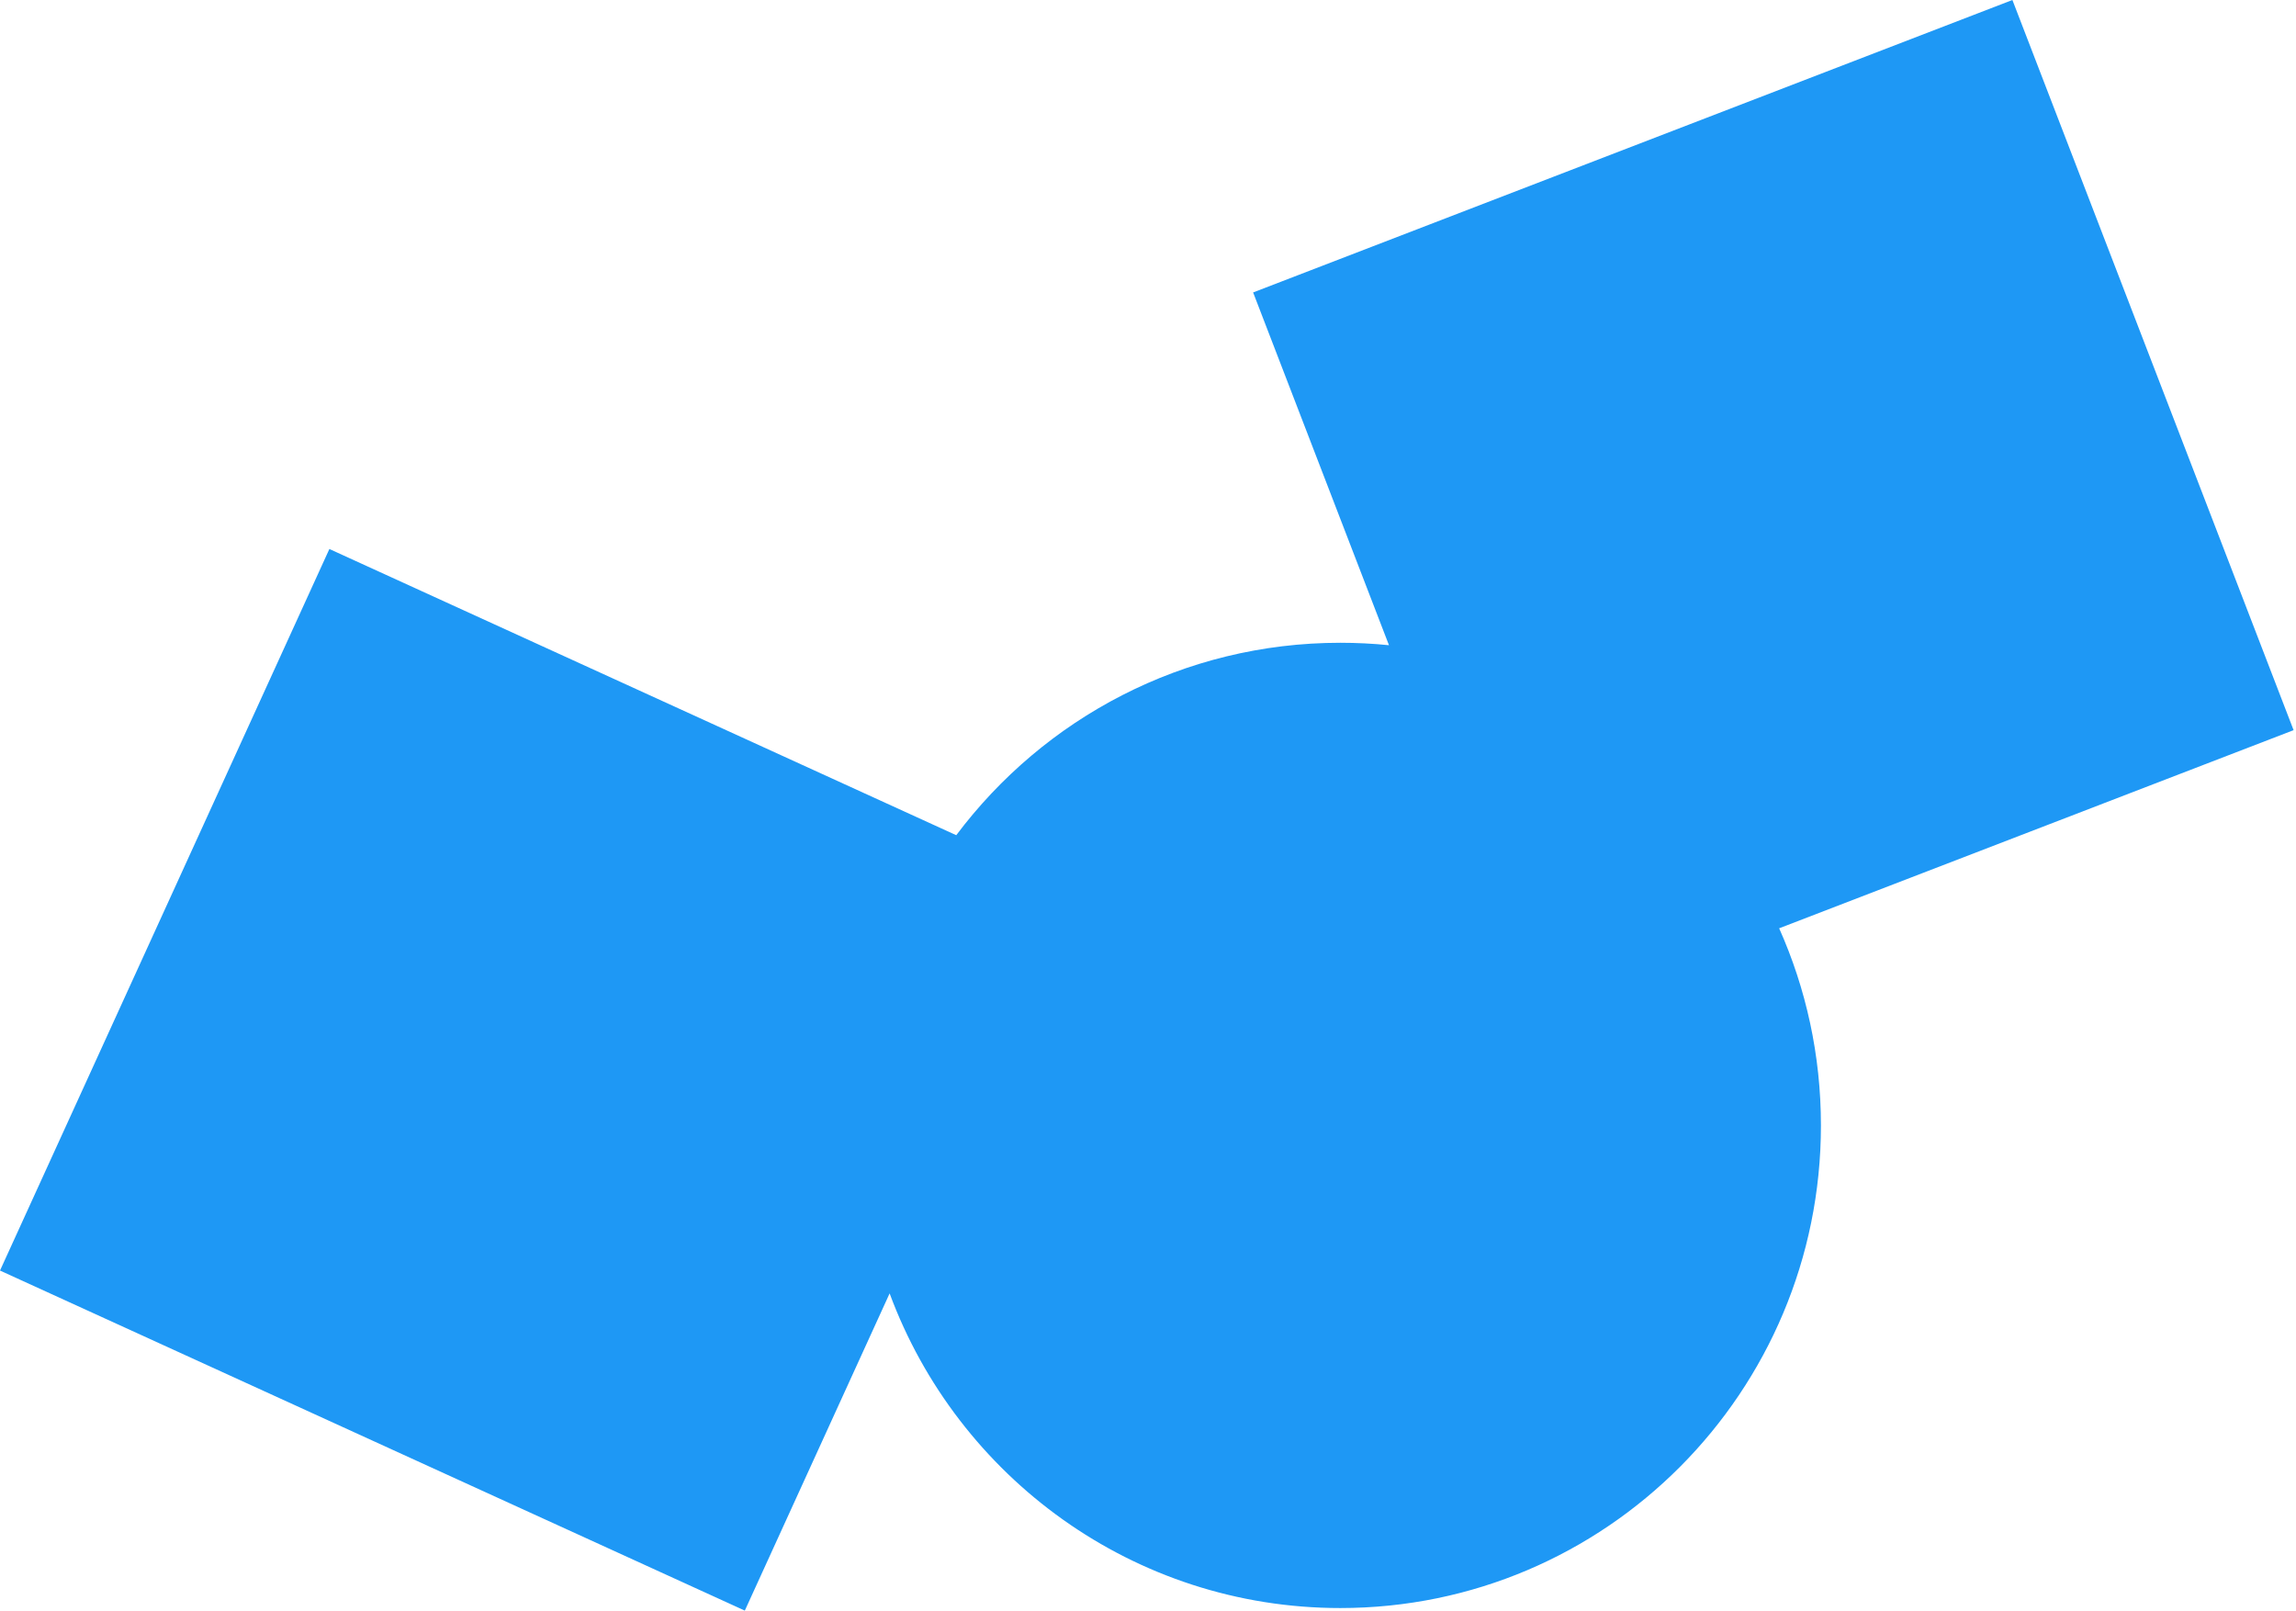 <svg width="778" height="546" viewBox="0 0 778 546" fill="none" xmlns="http://www.w3.org/2000/svg">
<path fill-rule="evenodd" clip-rule="evenodd" d="M777.184 247.395L681.905 0L424.621 99.088L470.654 218.613C465.232 218.066 459.732 217.786 454.167 217.786C400.98 217.786 353.748 243.388 324.027 282.988L111.611 186.015L0 430.494L252.381 545.712L301.448 438.233C324.468 500.485 384.159 544.843 454.167 544.843C544.11 544.843 617.023 471.628 617.023 381.314C617.023 357.524 611.964 334.921 602.867 314.53L777.184 247.395Z" fill="#1E98F5"/>
</svg>
